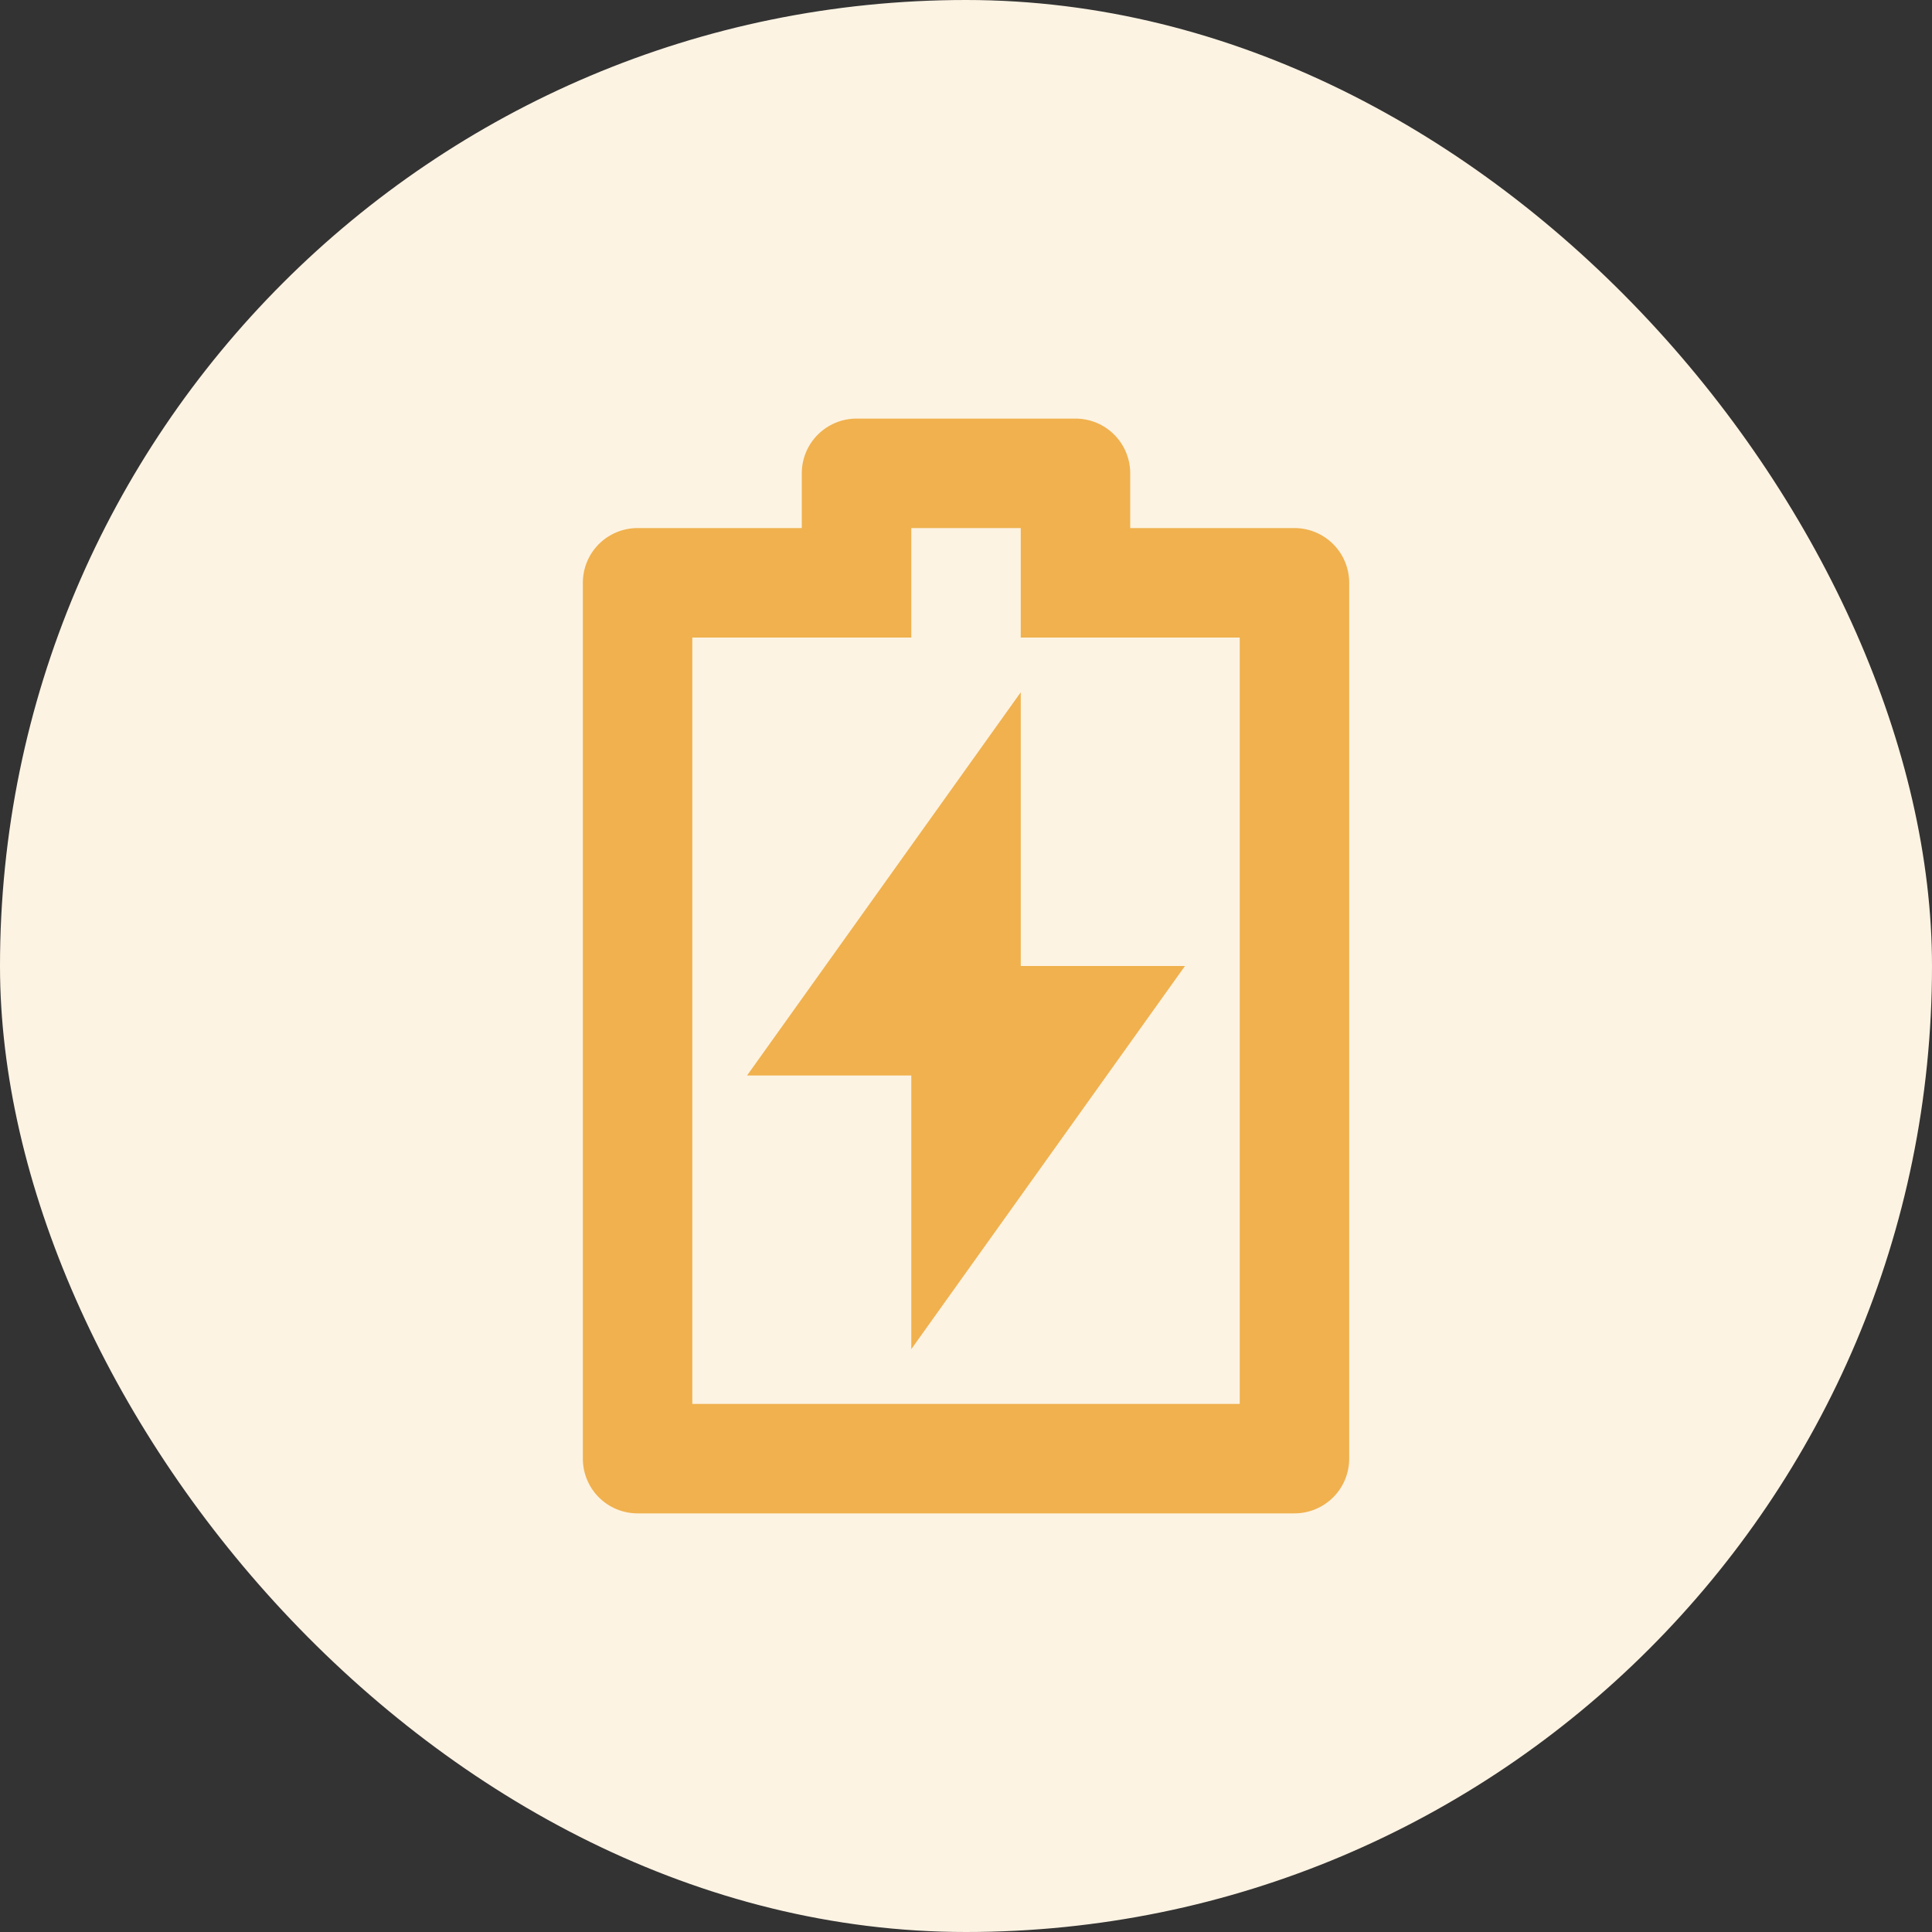 <svg width="50" height="50" viewBox="0 0 50 50" fill="none" xmlns="http://www.w3.org/2000/svg">
<rect x="0" y="0" width="50" height="50" fill="#333333" stroke="none"/>
<rect width="50" height="50" rx="25" fill="#FDF3E3"/>
<g clip-path="url(#clip0_1_2243)">
<path d="M26.417 25H30.667L23.584 34.916V27.833H19.334L26.417 17.916V25ZM23.584 16.5H17.917V36.333H32.084V16.5H26.417V13.666H23.584V16.5ZM20.75 13.666V12.25C20.75 11.874 20.899 11.514 21.165 11.248C21.431 10.982 21.791 10.833 22.167 10.833H27.834C28.209 10.833 28.57 10.982 28.835 11.248C29.101 11.514 29.25 11.874 29.25 12.25V13.666H33.5C33.876 13.666 34.236 13.816 34.502 14.081C34.768 14.347 34.917 14.707 34.917 15.083V37.75C34.917 38.125 34.768 38.486 34.502 38.751C34.236 39.017 33.876 39.166 33.5 39.166H16.5C16.124 39.166 15.764 39.017 15.498 38.751C15.233 38.486 15.084 38.125 15.084 37.75V15.083C15.084 14.707 15.233 14.347 15.498 14.081C15.764 13.816 16.124 13.666 16.5 13.666H20.75Z" fill="#F0B14E"/>
</g>
<defs>
<clipPath id="clip0_1_2243">
<rect width="34" height="34" fill="white" transform="translate(8 8)"/>
</clipPath>
</defs>
</svg>

